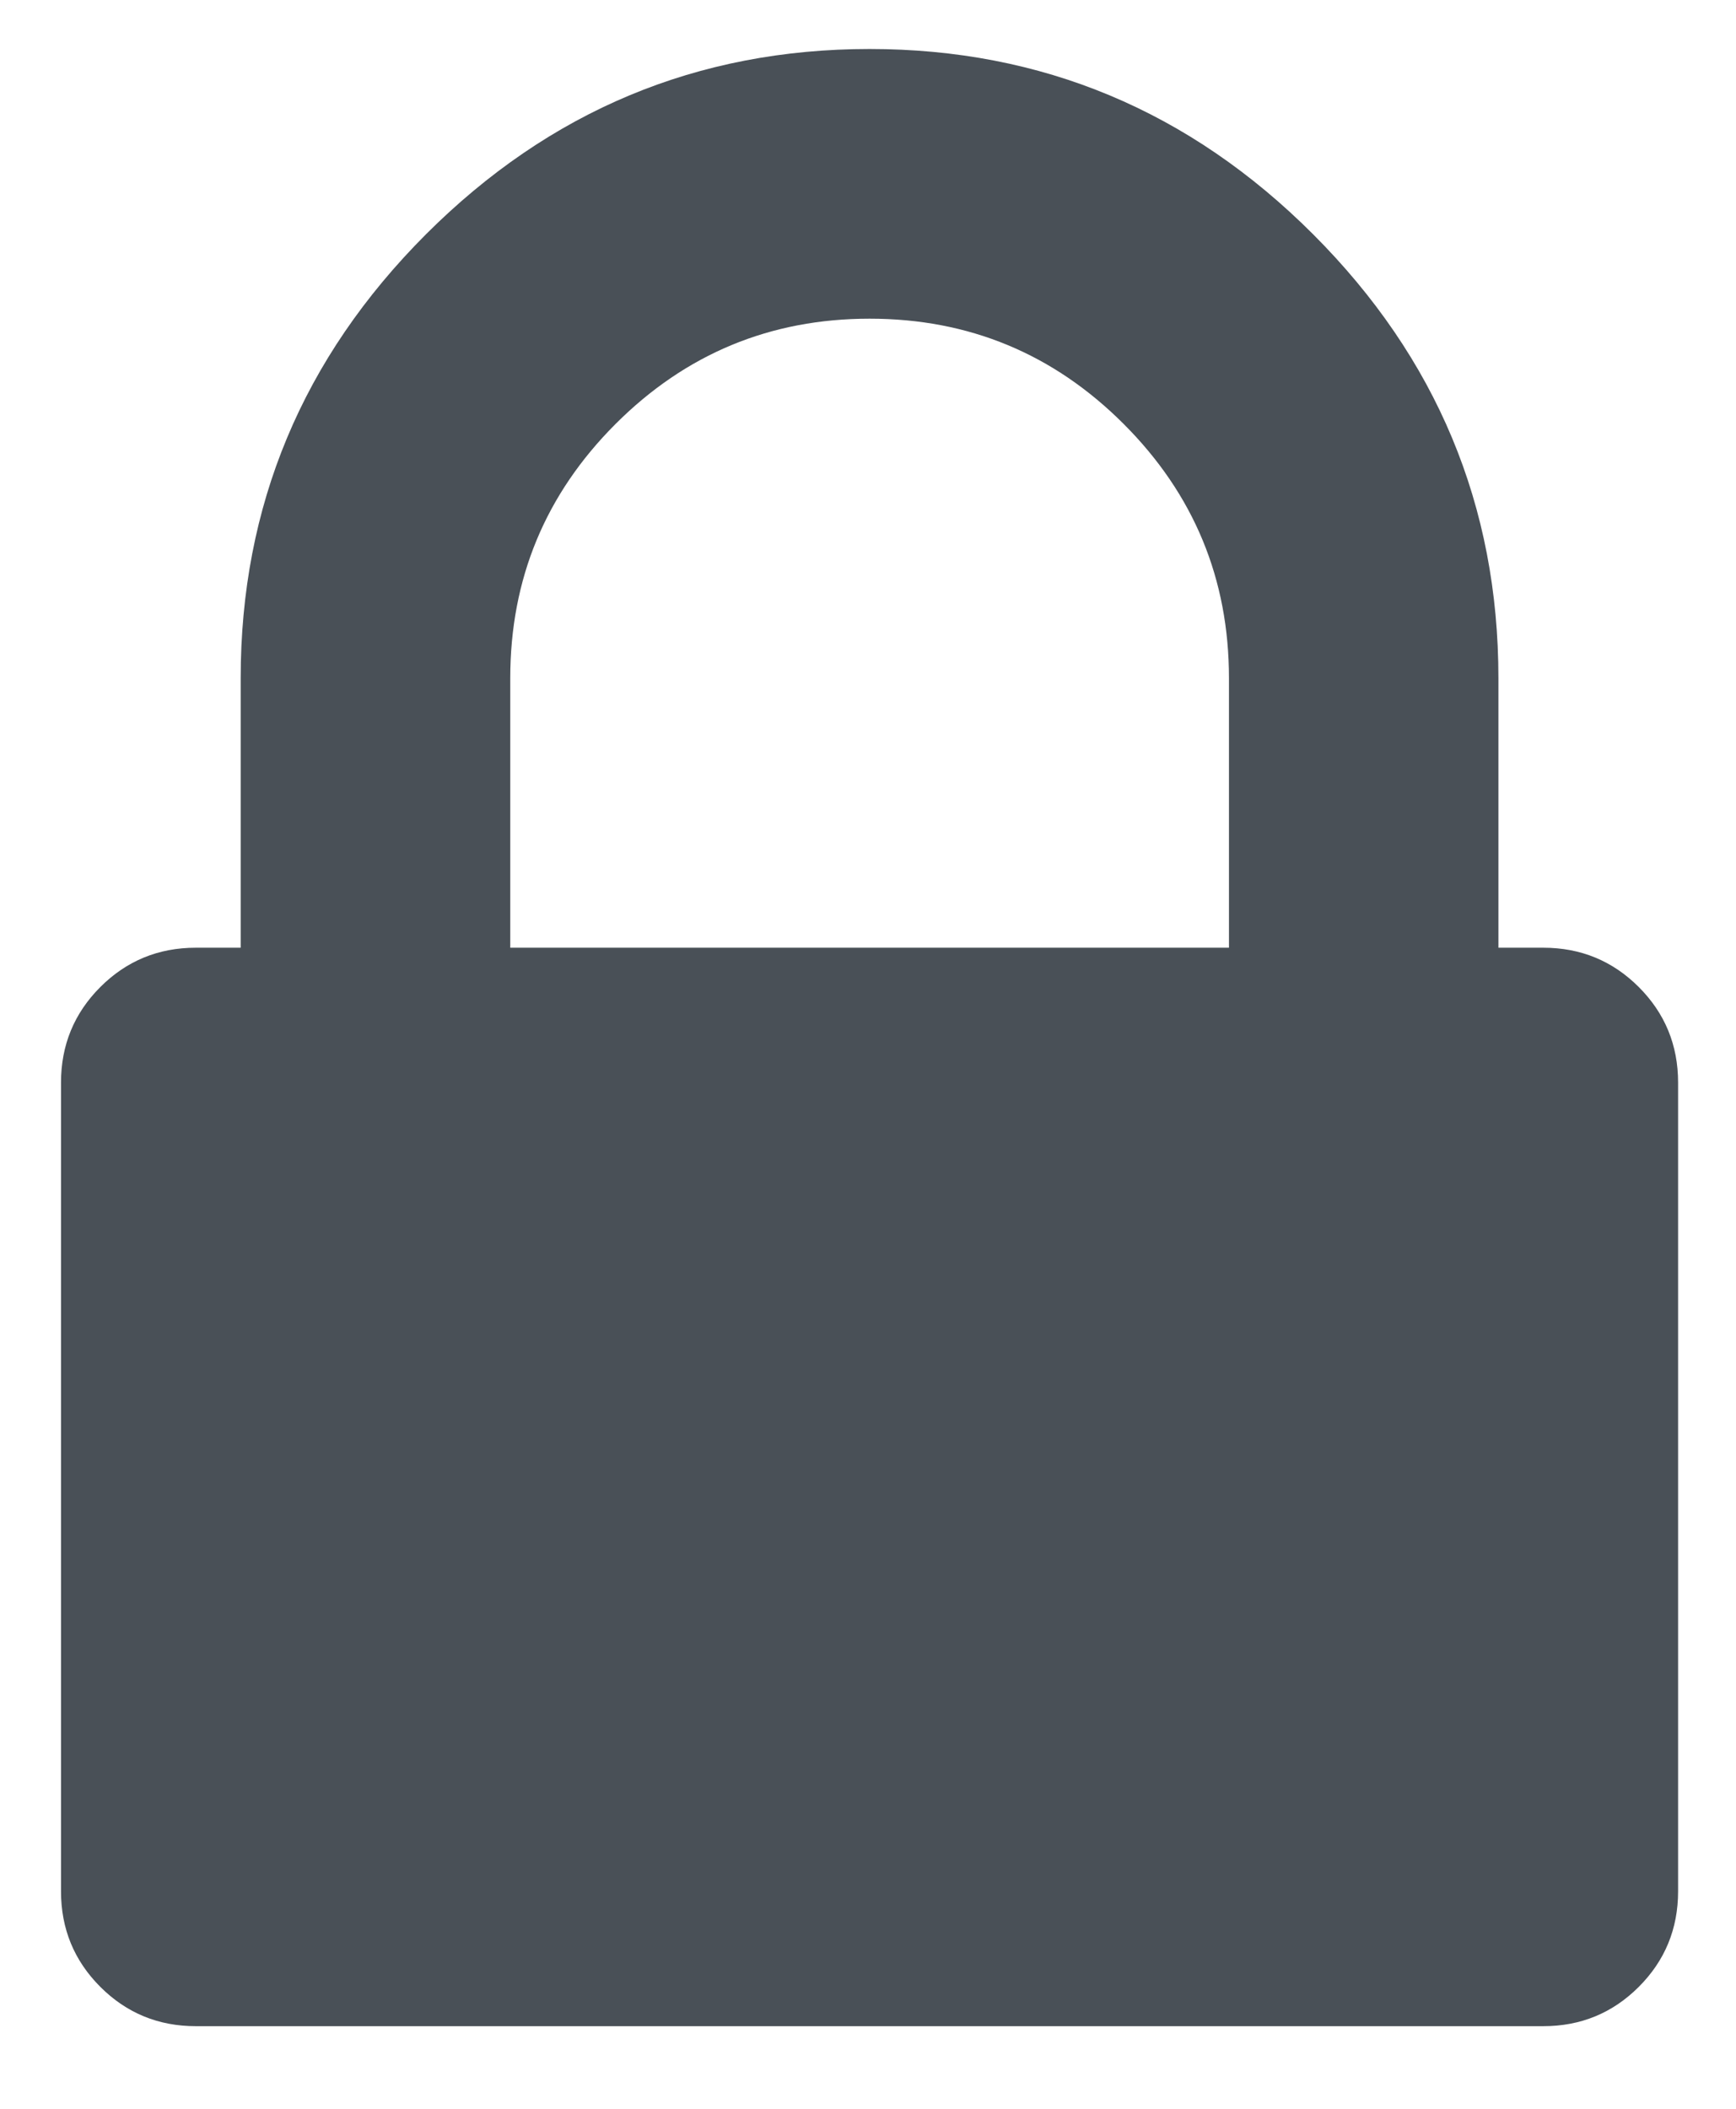 <svg width="14" height="17" viewBox="0 0 14 17" fill="none" xmlns="http://www.w3.org/2000/svg">
<g clip-path="url(#clip0_5_1385)">
<path d="M4.115 7.64H9.911V5.467C9.911 4.667 9.628 3.984 9.062 3.418C8.496 2.852 7.813 2.569 7.013 2.569C6.213 2.569 5.53 2.852 4.964 3.418C4.398 3.984 4.115 4.667 4.115 5.467V7.64ZM13.533 8.727V15.247C13.533 15.549 13.427 15.806 13.216 16.017C13.005 16.228 12.748 16.334 12.446 16.334H1.579C1.277 16.334 1.02 16.228 0.809 16.017C0.598 15.806 0.492 15.549 0.492 15.247V8.727C0.492 8.425 0.598 8.168 0.809 7.957C1.02 7.746 1.277 7.64 1.579 7.64H1.941V5.467C1.941 4.078 2.439 2.886 3.435 1.889C4.432 0.893 5.624 0.395 7.013 0.395C8.401 0.395 9.594 0.893 10.59 1.889C11.586 2.886 12.084 4.078 12.084 5.467V7.64H12.446C12.748 7.64 13.005 7.746 13.216 7.957C13.427 8.168 13.533 8.425 13.533 8.727Z" fill="#495057"/>
</g>
<defs>
<clipPath id="clip0_5_1385">
<rect width="14" height="17" fill="white" transform="matrix(1 0 0 -1 0 17)"/>
</clipPath>
</defs>
</svg>
